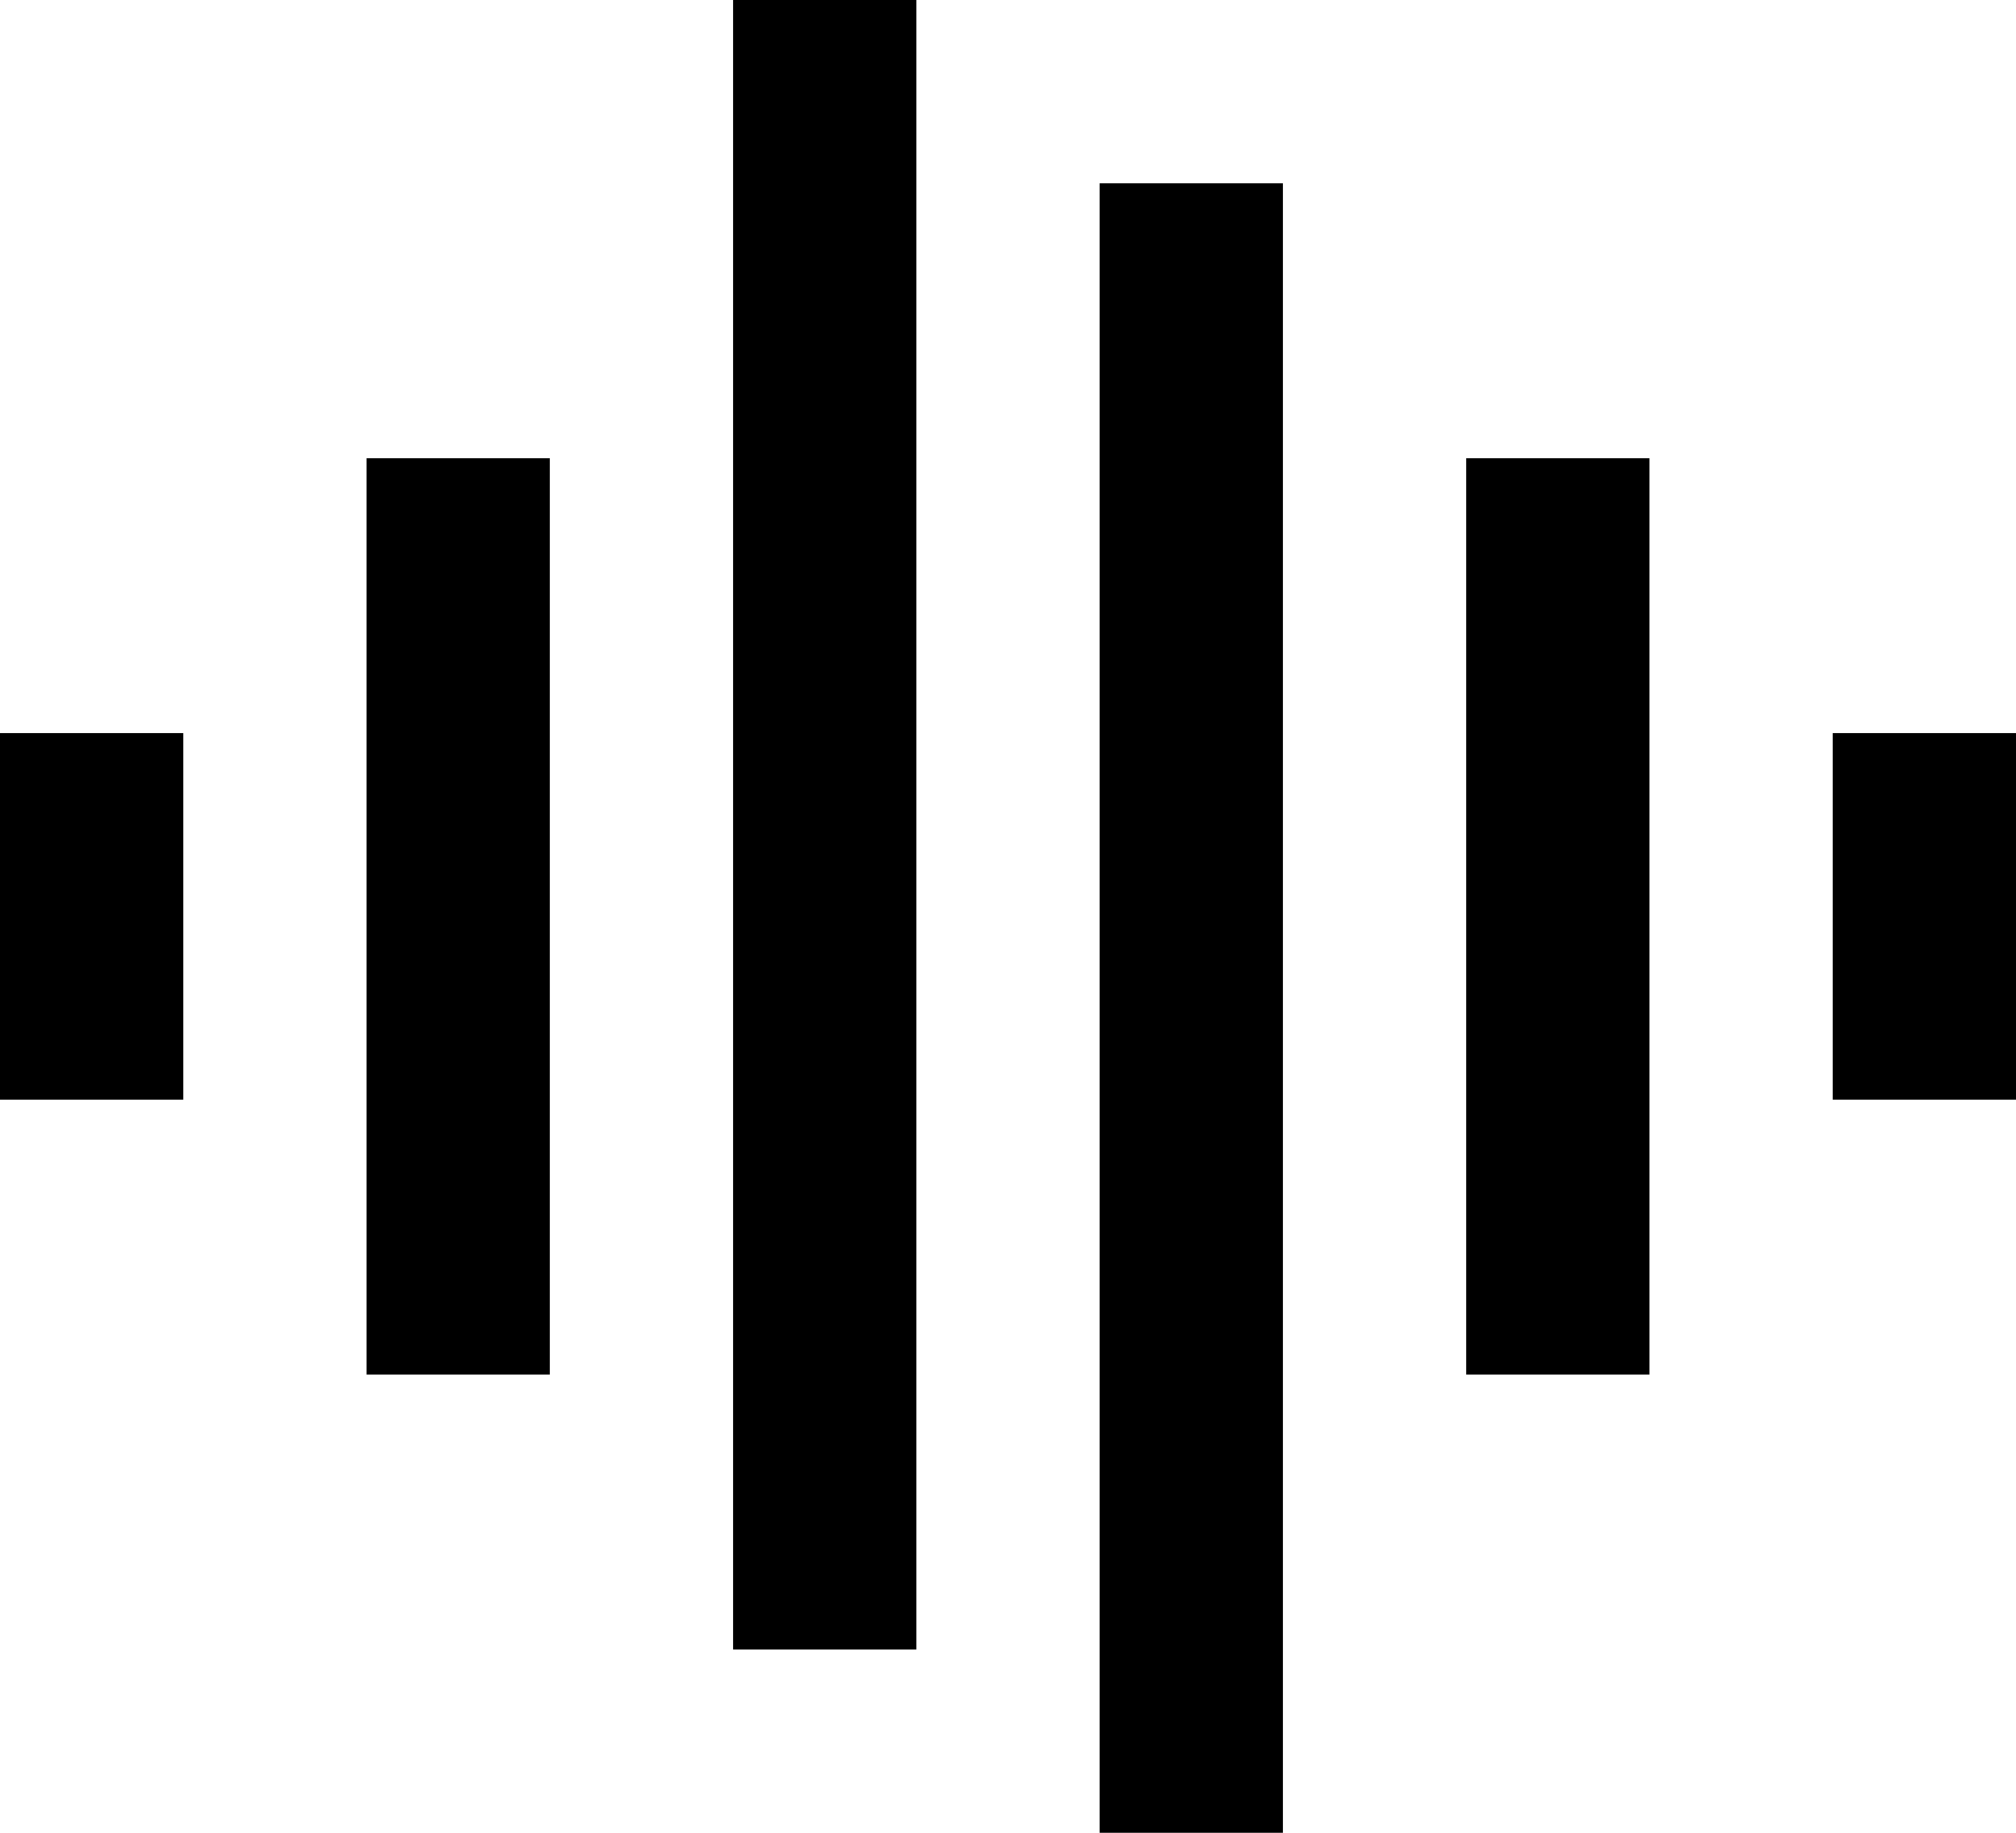 <svg xmlns="http://www.w3.org/2000/svg" xmlns:xlink="http://www.w3.org/1999/xlink" fill="none" version="1.1" width="22" height="20" viewBox="0 0 22 20"><g><path d="M4,5L6,5L6,15L4,15L4,5ZM0,8L2,8L2,12L0,12L0,8ZM8,0L10,0L10,18L8,18L8,0ZM12,2L14,2L14,20L12,20L12,2ZM16,5L18,5L18,15L16,15L16,5ZM20,8L22,8L22,12L20,12L20,8Z" fill="#000000" fill-opacity="1" style="mix-blend-mode:passthrough"/></g></svg>
